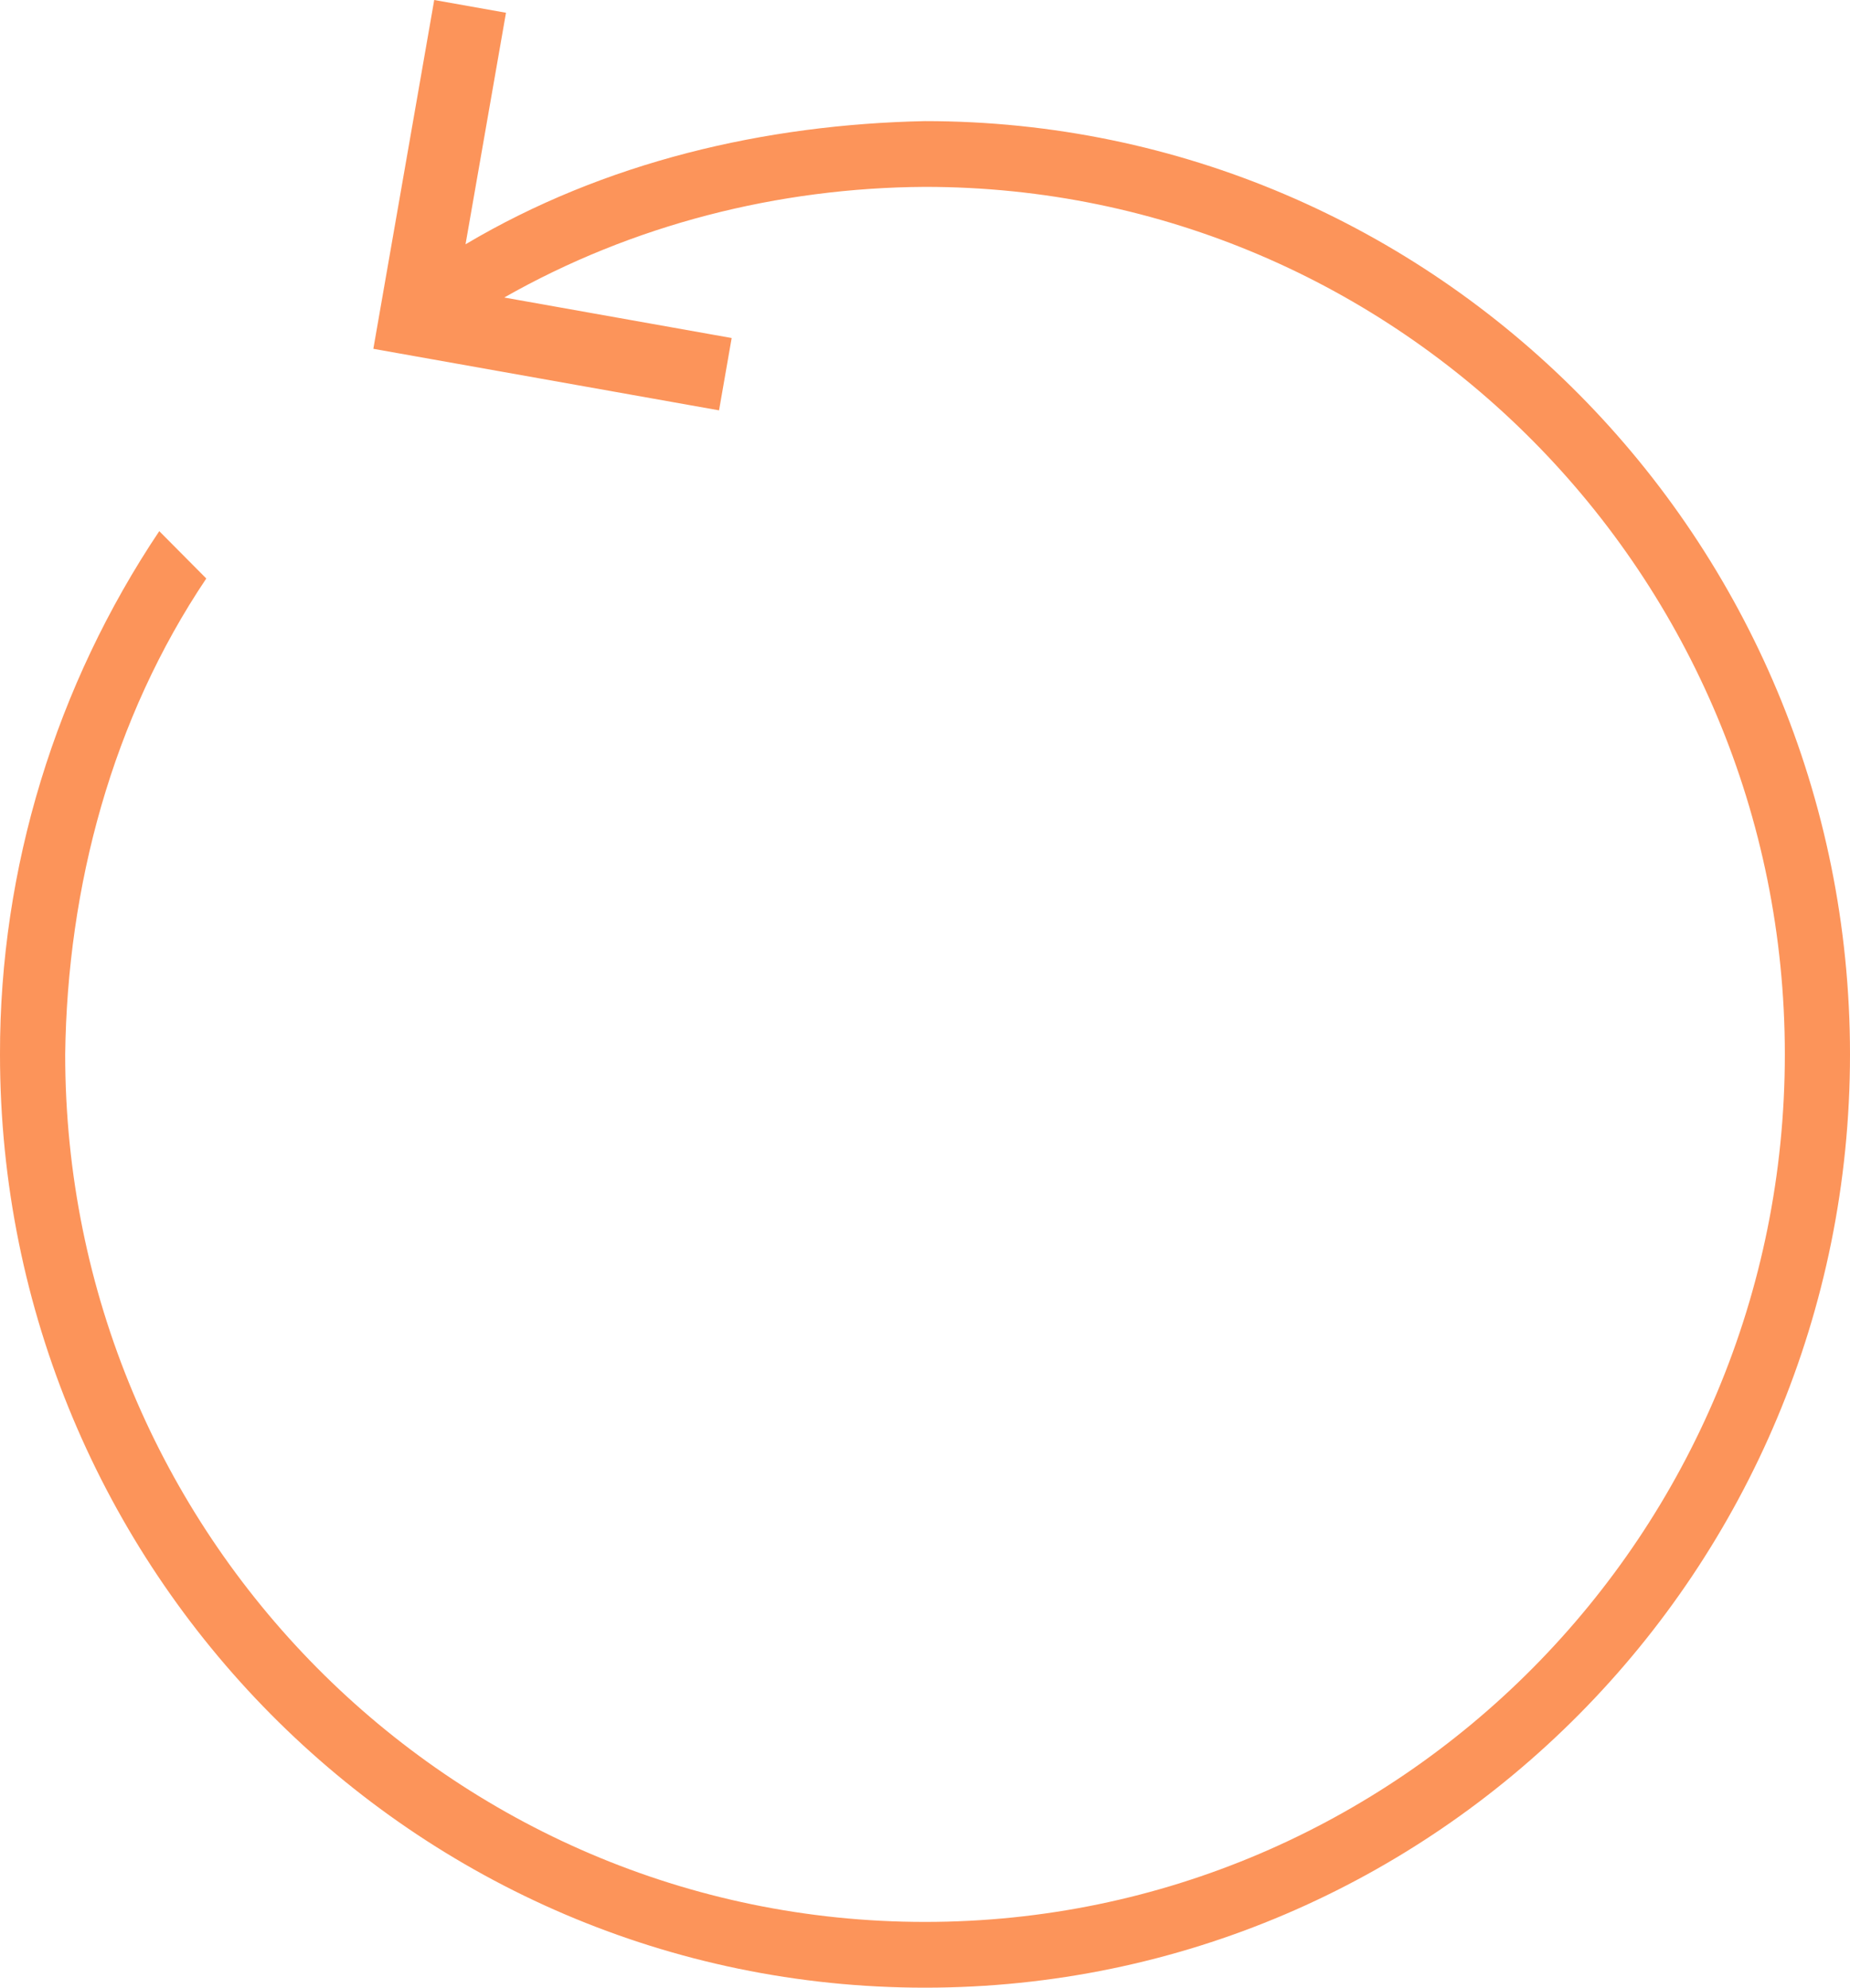 <?xml version="1.0" encoding="UTF-8"?>
<svg width="67px" height="72px" viewBox="0 0 67 72" version="1.1" xmlns="http://www.w3.org/2000/svg" xmlns:xlink="http://www.w3.org/1999/xlink">
    <title>Atoms / Icons / Rouvrir</title>
    <g id="STYLEGUIDE" stroke="none" stroke-width="1" fill="none" fill-rule="evenodd">
        <g id="Styleguide" transform="translate(-1073, -1343)" fill="#FC945A">
            <g id="Path" transform="translate(1056, 1328)">
                <path d="M32.726,15 L35.325,15.462 L33.86,23.849 C38.891,20.862 44.7,19.507 50.5,19.387 C69.004,19.387 84,34.521 84,53.193 C84,71.866 69.003,87 50.5,87 C31.997,87 17,71.866 17,53.193 C16.989,46.446 19.03,39.823 22.768,34.24 L24.471,35.955 C21.064,41.028 19.439,47.111 19.361,53.194 C19.361,70.549 33.303,84.618 50.5,84.618 C67.698,84.618 81.64,70.549 81.64,53.194 C81.64,35.838 67.698,21.769 50.5,21.769 C45.183,21.799 39.899,23.139 35.262,25.777 L43.498,27.244 L43.041,29.864 L30.521,27.635 L32.726,15 Z"></path>
            </g>
        </g>
    </g>
</svg>